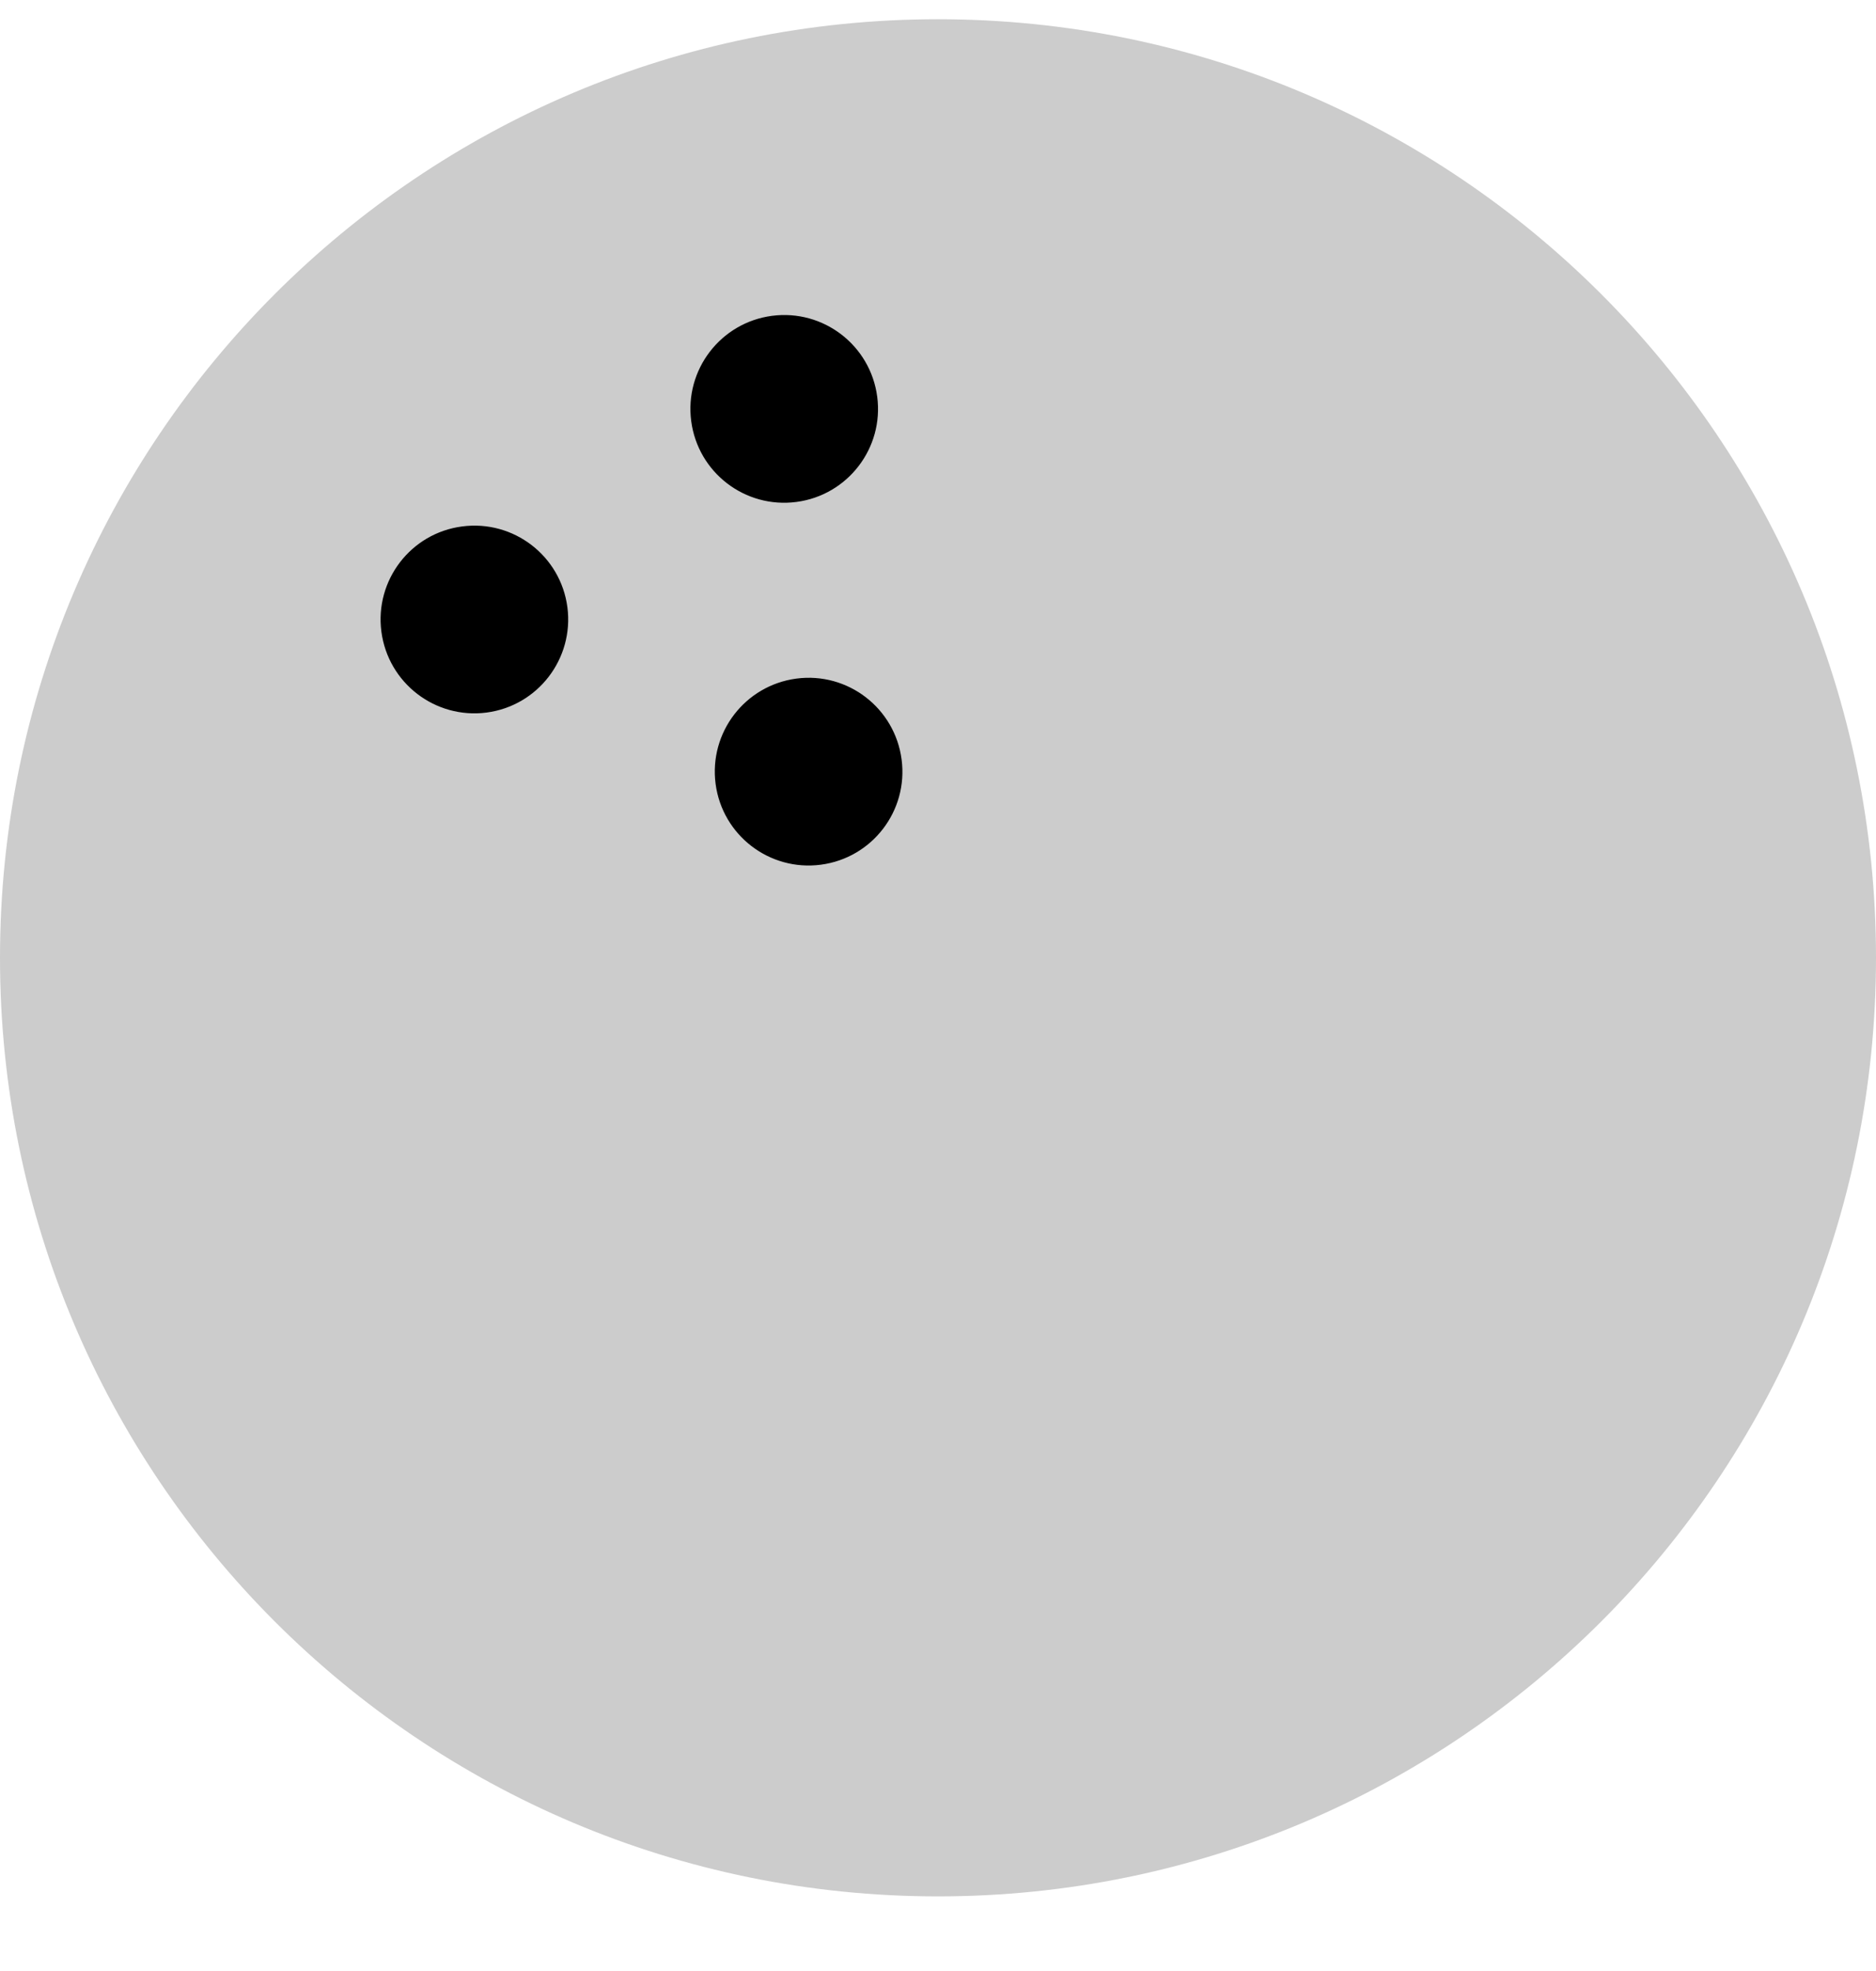 <svg
  xmlns="http://www.w3.org/2000/svg"
  width="20"
  height="21"
  viewBox="0 0 20 21"
  fill="none"
>
  <path
    d="M20 10.205C20 15.727 15.523 20.205 10 20.205C4.477 20.205 0 15.727 0 10.205C0 4.682 4.477 0.205 10 0.205C15.523 0.205 20 4.682 20 10.205Z"
    fill="currentColor"
    fill-opacity="0.2"
  />
  <path
    d="M6.049 6.47C6.12 7.018 5.735 7.52 5.187 7.592C4.64 7.663 4.138 7.278 4.066 6.73C3.994 6.183 4.379 5.68 4.927 5.609C5.475 5.537 5.977 5.922 6.049 6.47Z"
    fill="currentColor"
  />
  <path
    d="M9.352 4.227C9.424 4.774 9.038 5.276 8.491 5.348C7.943 5.42 7.441 5.035 7.369 4.487C7.297 3.939 7.683 3.437 8.23 3.365C8.778 3.293 9.28 3.679 9.352 4.227Z"
    fill="currentColor"
  />
  <path
    d="M9.612 8.092C9.684 8.639 9.299 9.141 8.751 9.213C8.203 9.285 7.701 8.899 7.629 8.352C7.557 7.804 7.943 7.302 8.491 7.23C9.038 7.158 9.54 7.544 9.612 8.092Z"
    fill="currentColor"
  />
</svg>
